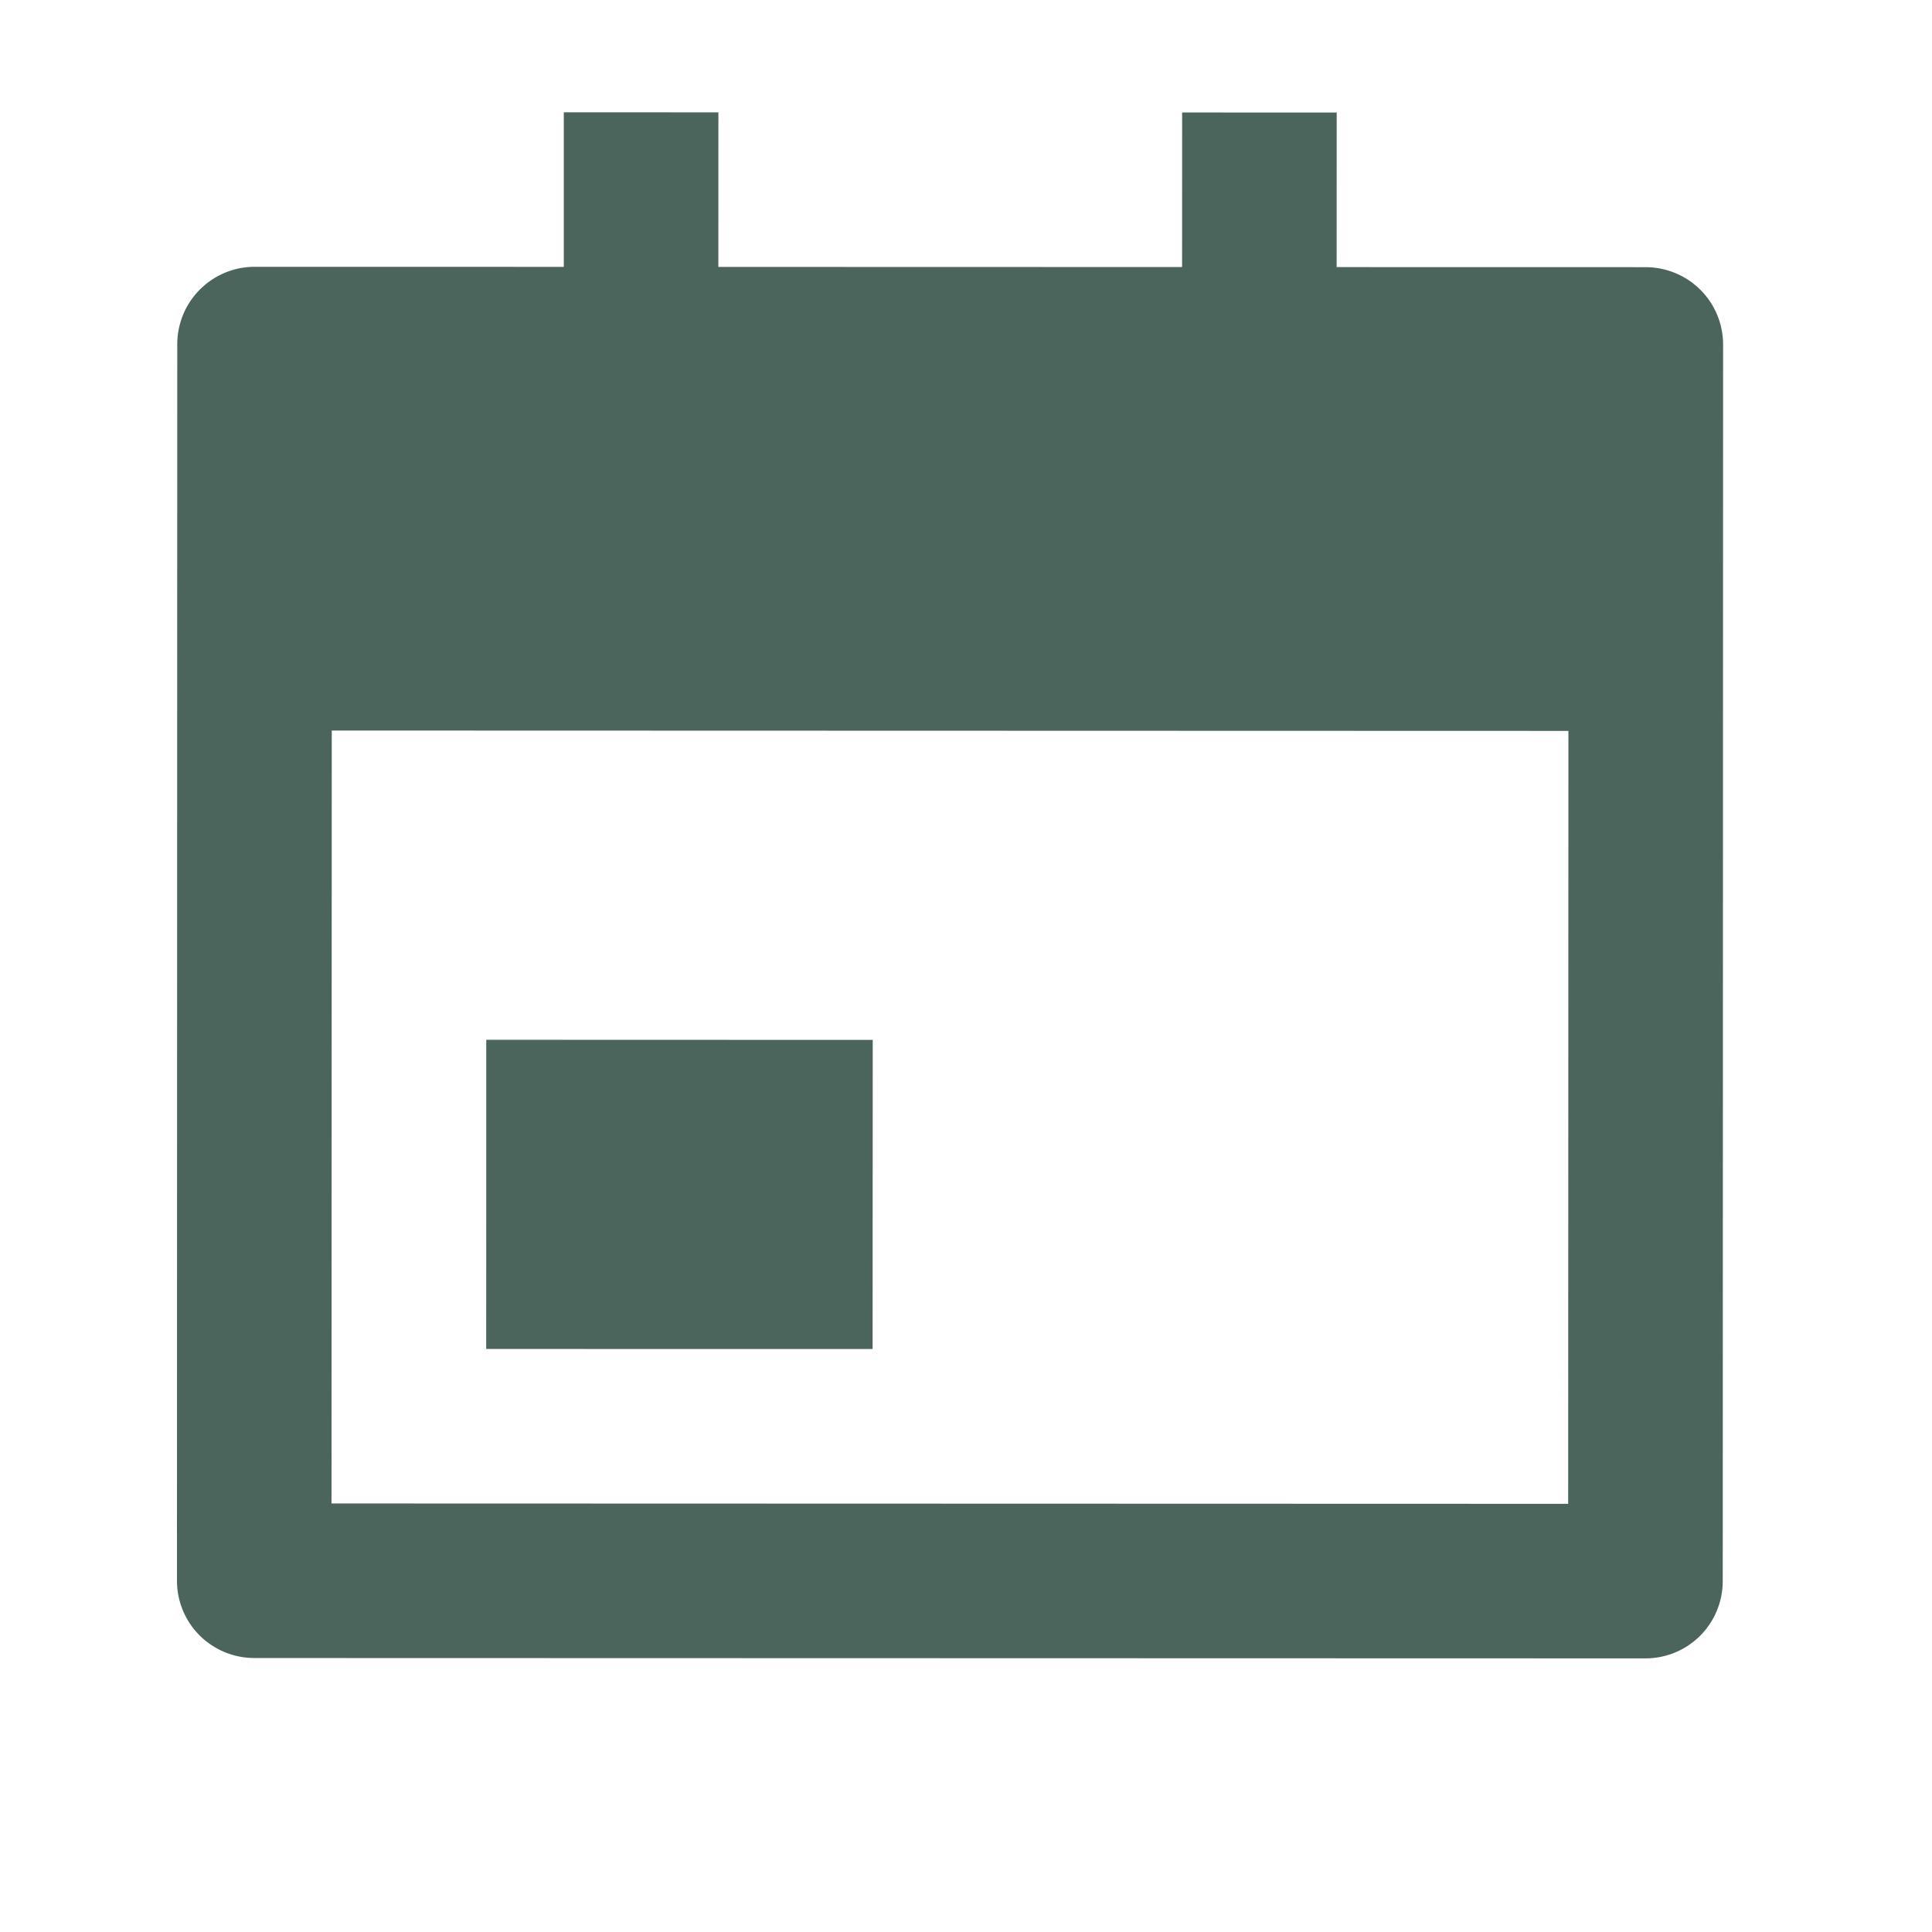 <svg width="32" height="32" viewBox="0 0 32 32" fill="none" xmlns="http://www.w3.org/2000/svg">
<path d="M22.139 4.424L27.26 4.425C27.599 4.426 27.925 4.561 28.165 4.801C28.405 5.041 28.54 5.366 28.54 5.706L28.534 26.189C28.534 26.528 28.399 26.854 28.159 27.094C27.919 27.334 27.593 27.468 27.254 27.468L4.211 27.462C3.871 27.462 3.546 27.327 3.305 27.087C3.065 26.847 2.931 26.521 2.931 26.182L2.936 5.699C2.937 5.359 3.071 5.034 3.312 4.794C3.552 4.554 3.877 4.419 4.217 4.419L9.338 4.42L9.338 1.86L11.899 1.861L11.898 4.421L19.579 4.423L19.58 1.863L22.14 1.864L22.139 4.424ZM5.495 12.1L5.491 24.902L25.974 24.908L25.978 12.106L5.495 12.1ZM8.054 17.222L14.455 17.224L14.453 22.344L8.053 22.343L8.054 17.222Z" fill="#4C655C"/>
</svg>
